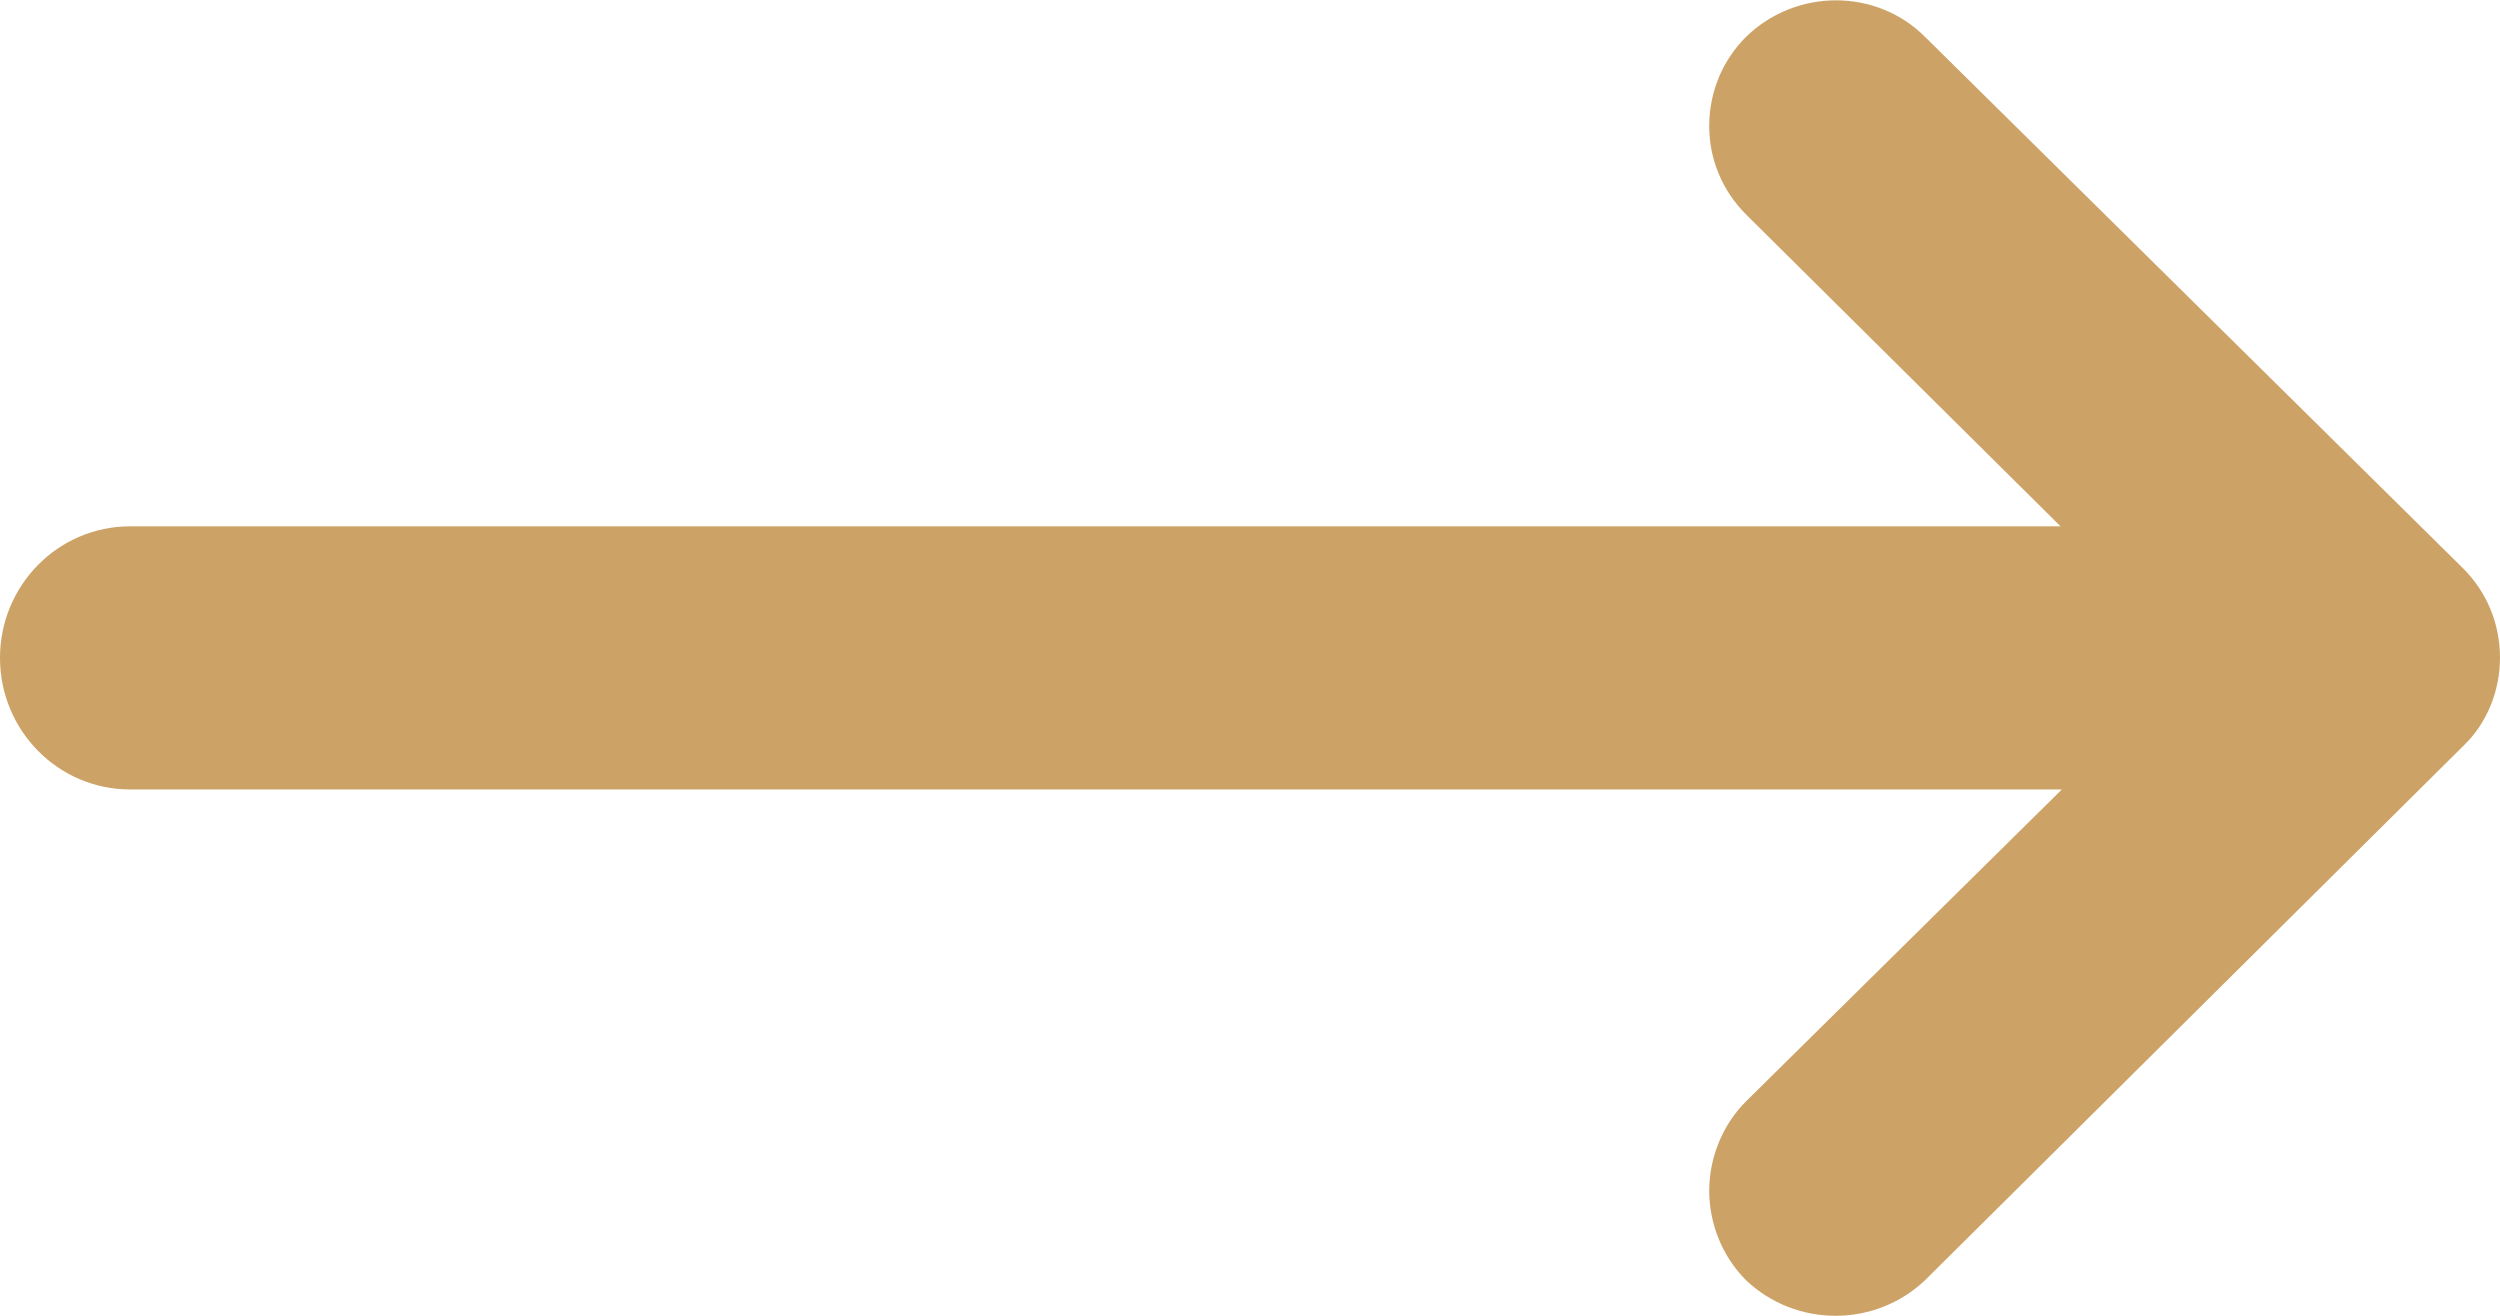 <svg id="SvgjsSvg1026" xmlns="http://www.w3.org/2000/svg" version="1.1" xmlns:xlink="http://www.w3.org/1999/xlink" xmlns:svgjs="http://svgjs.com/svgjs" width="19" height="10" viewBox="0 0 19 10"><title>rightarrow</title><desc>Created with Avocode.</desc><defs id="SvgjsDefs1027"></defs><path id="SvgjsPath1028" d="M1275.72 2884.67C1275.9 2884.5 1276 2884.25 1276 2884C1276 2883.74 1275.9 2883.5 1275.72 2883.32L1271.63 2879.28C1271.26 2878.91 1270.65 2878.91 1270.27 2879.28C1270.09 2879.46 1269.99 2879.7 1269.99 2879.96C1269.99 2880.21 1270.09 2880.45 1270.27 2880.63L1272.66 2883L1257.99 2883C1257.44 2883 1257 2883.45 1257 2884C1257 2884.55 1257.44 2885 1257.99 2885L1272.67 2885L1270.27 2887.37C1270.09 2887.55 1269.99 2887.8 1269.99 2888.05C1269.99 2888.3 1270.09 2888.55 1270.27 2888.73C1270.65 2889.09 1271.25 2889.09 1271.63 2888.73Z " fill="#cca266" fill-opacity="1" transform="matrix(1,0,0,1,-1257,-2879)"></path></svg>